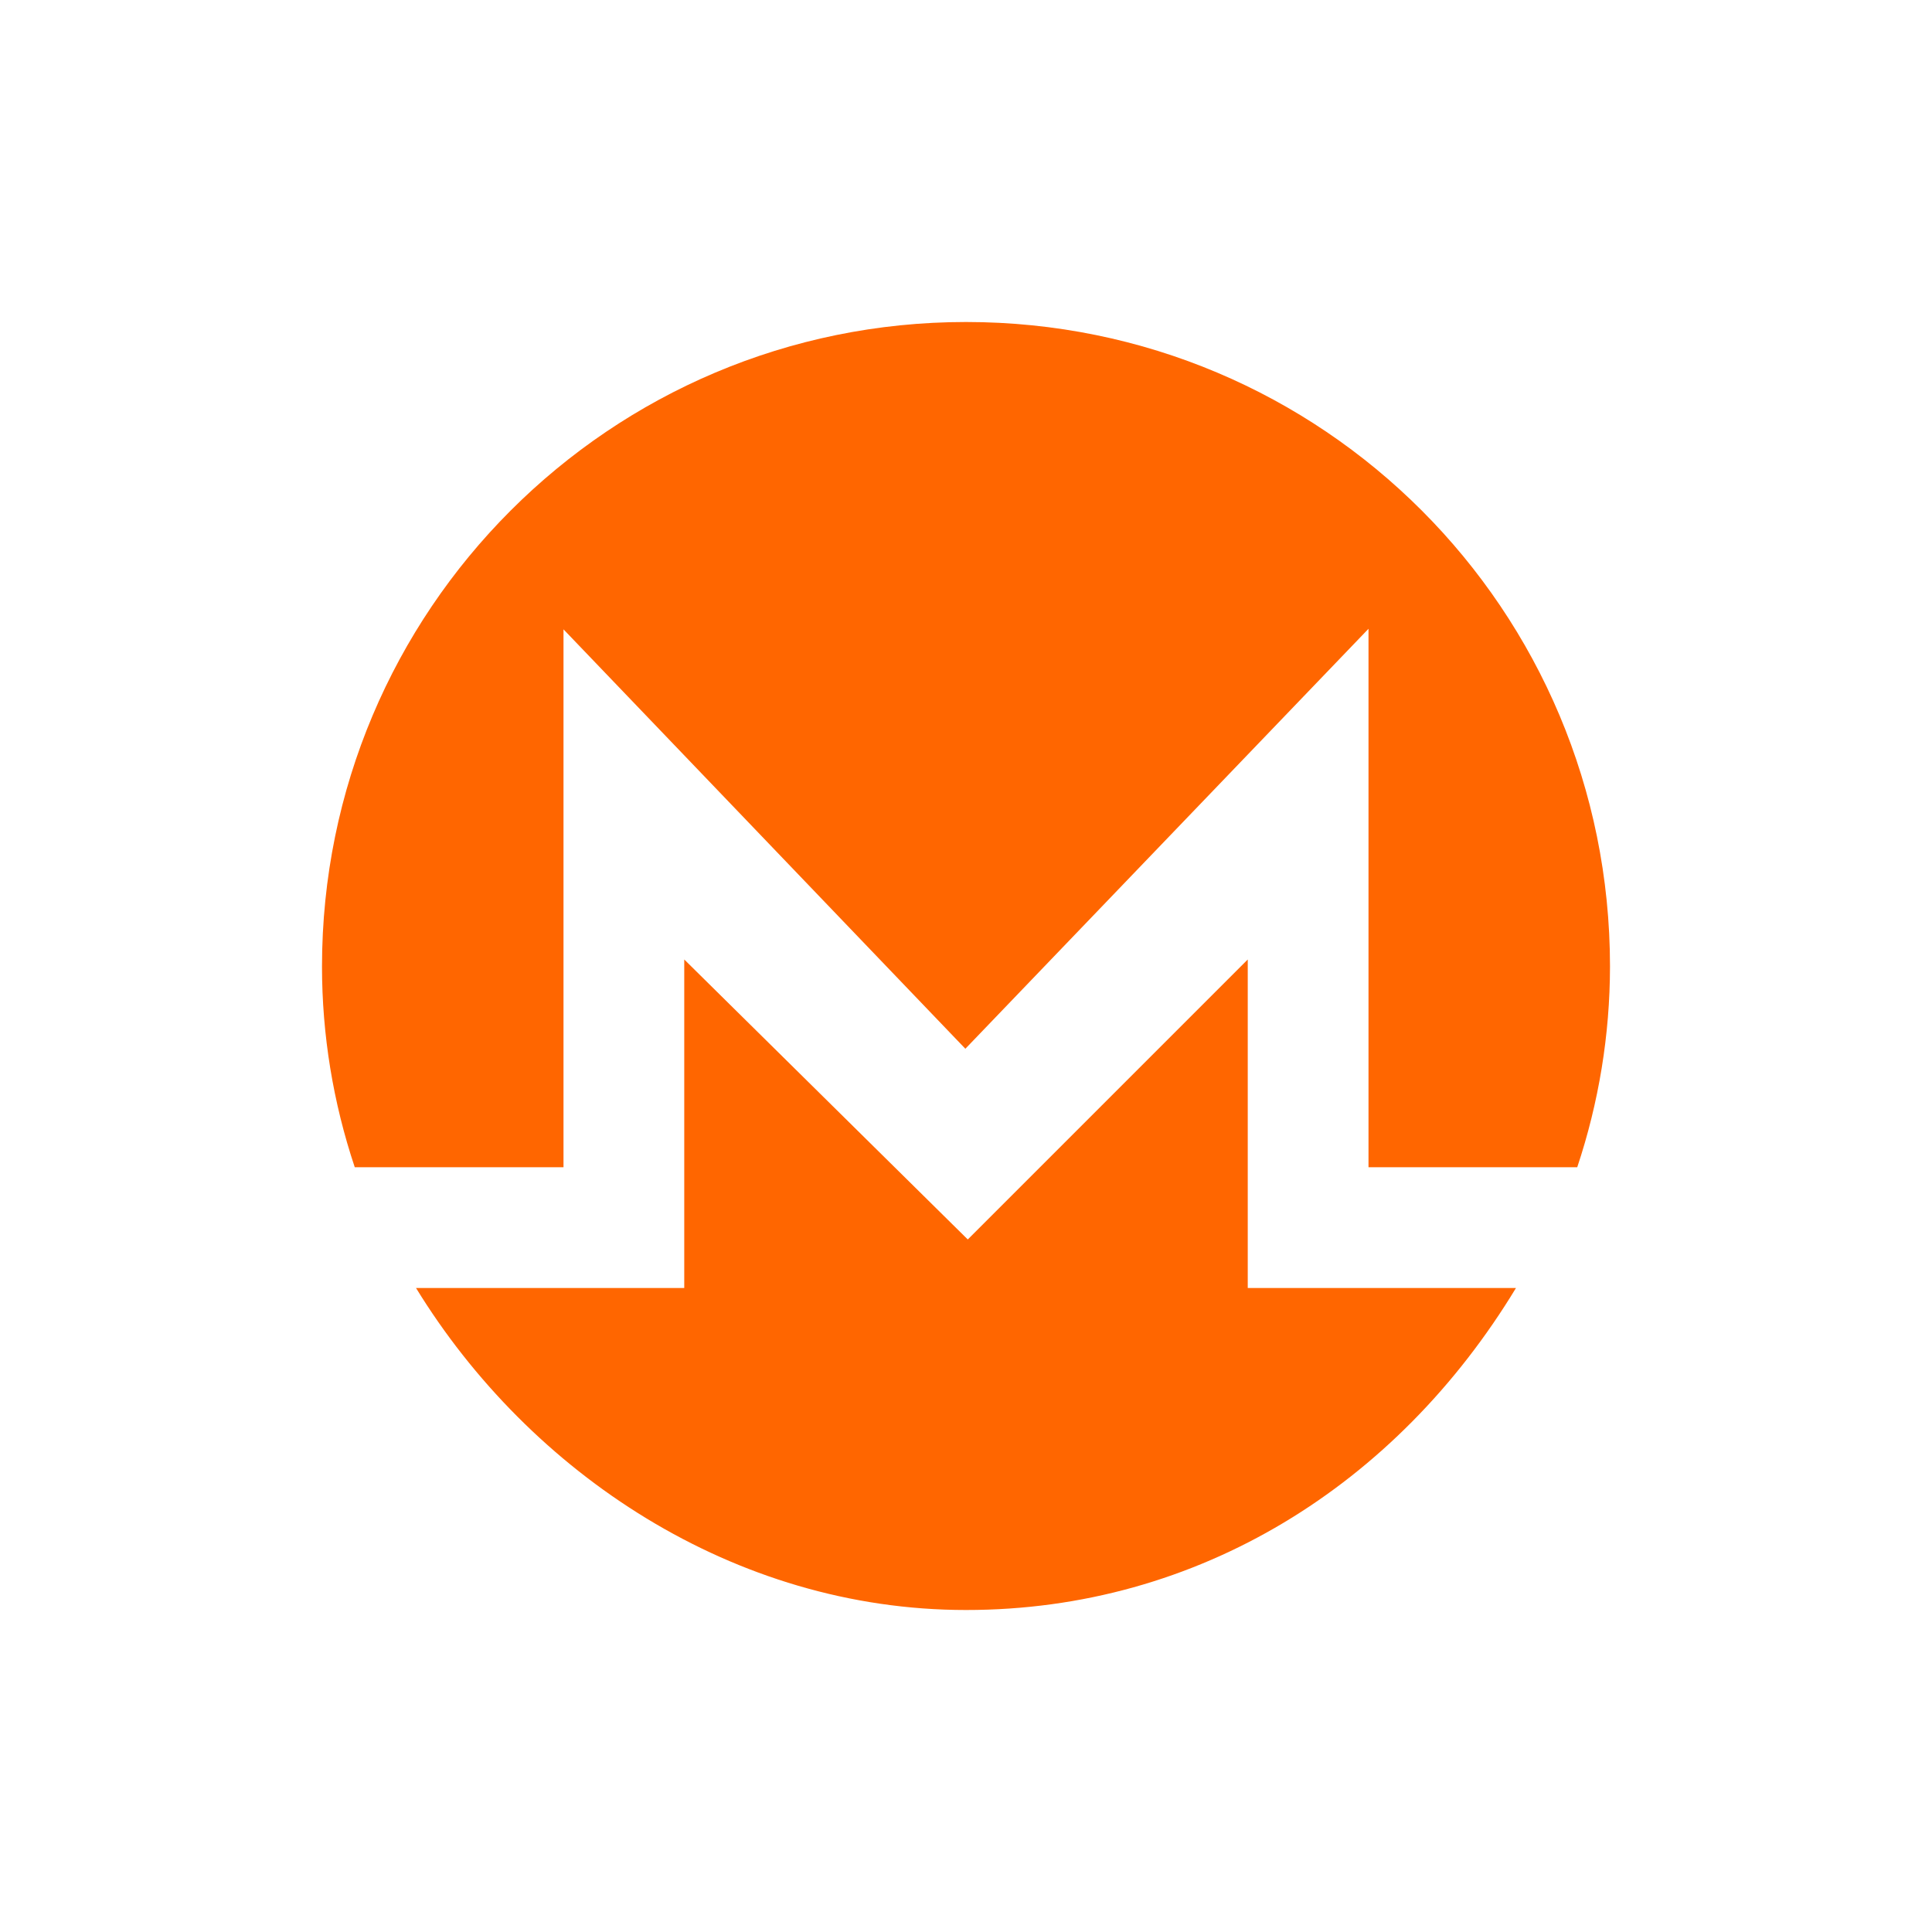 <svg width="24" height="24" viewBox="0 0 24 24" fill="none" xmlns="http://www.w3.org/2000/svg">
<path d="M12 4C16.429 4 20 7.574 20 12.007C19.999 12.855 19.861 13.696 19.593 14.5H17V7.811L11.992 13.028L7 7.818V14.5H4.407C4.138 13.696 4 12.855 4 12.007C4 7.582 7.578 4 12 4ZM12.022 15.397L15.5 11.919V16H18.832C17.353 18.441 14.892 20.001 12 20C9.116 20 6.58 18.301 5.168 16H8.5V11.919L12.022 15.397Z" fill="#FF6600"/>
</svg>
